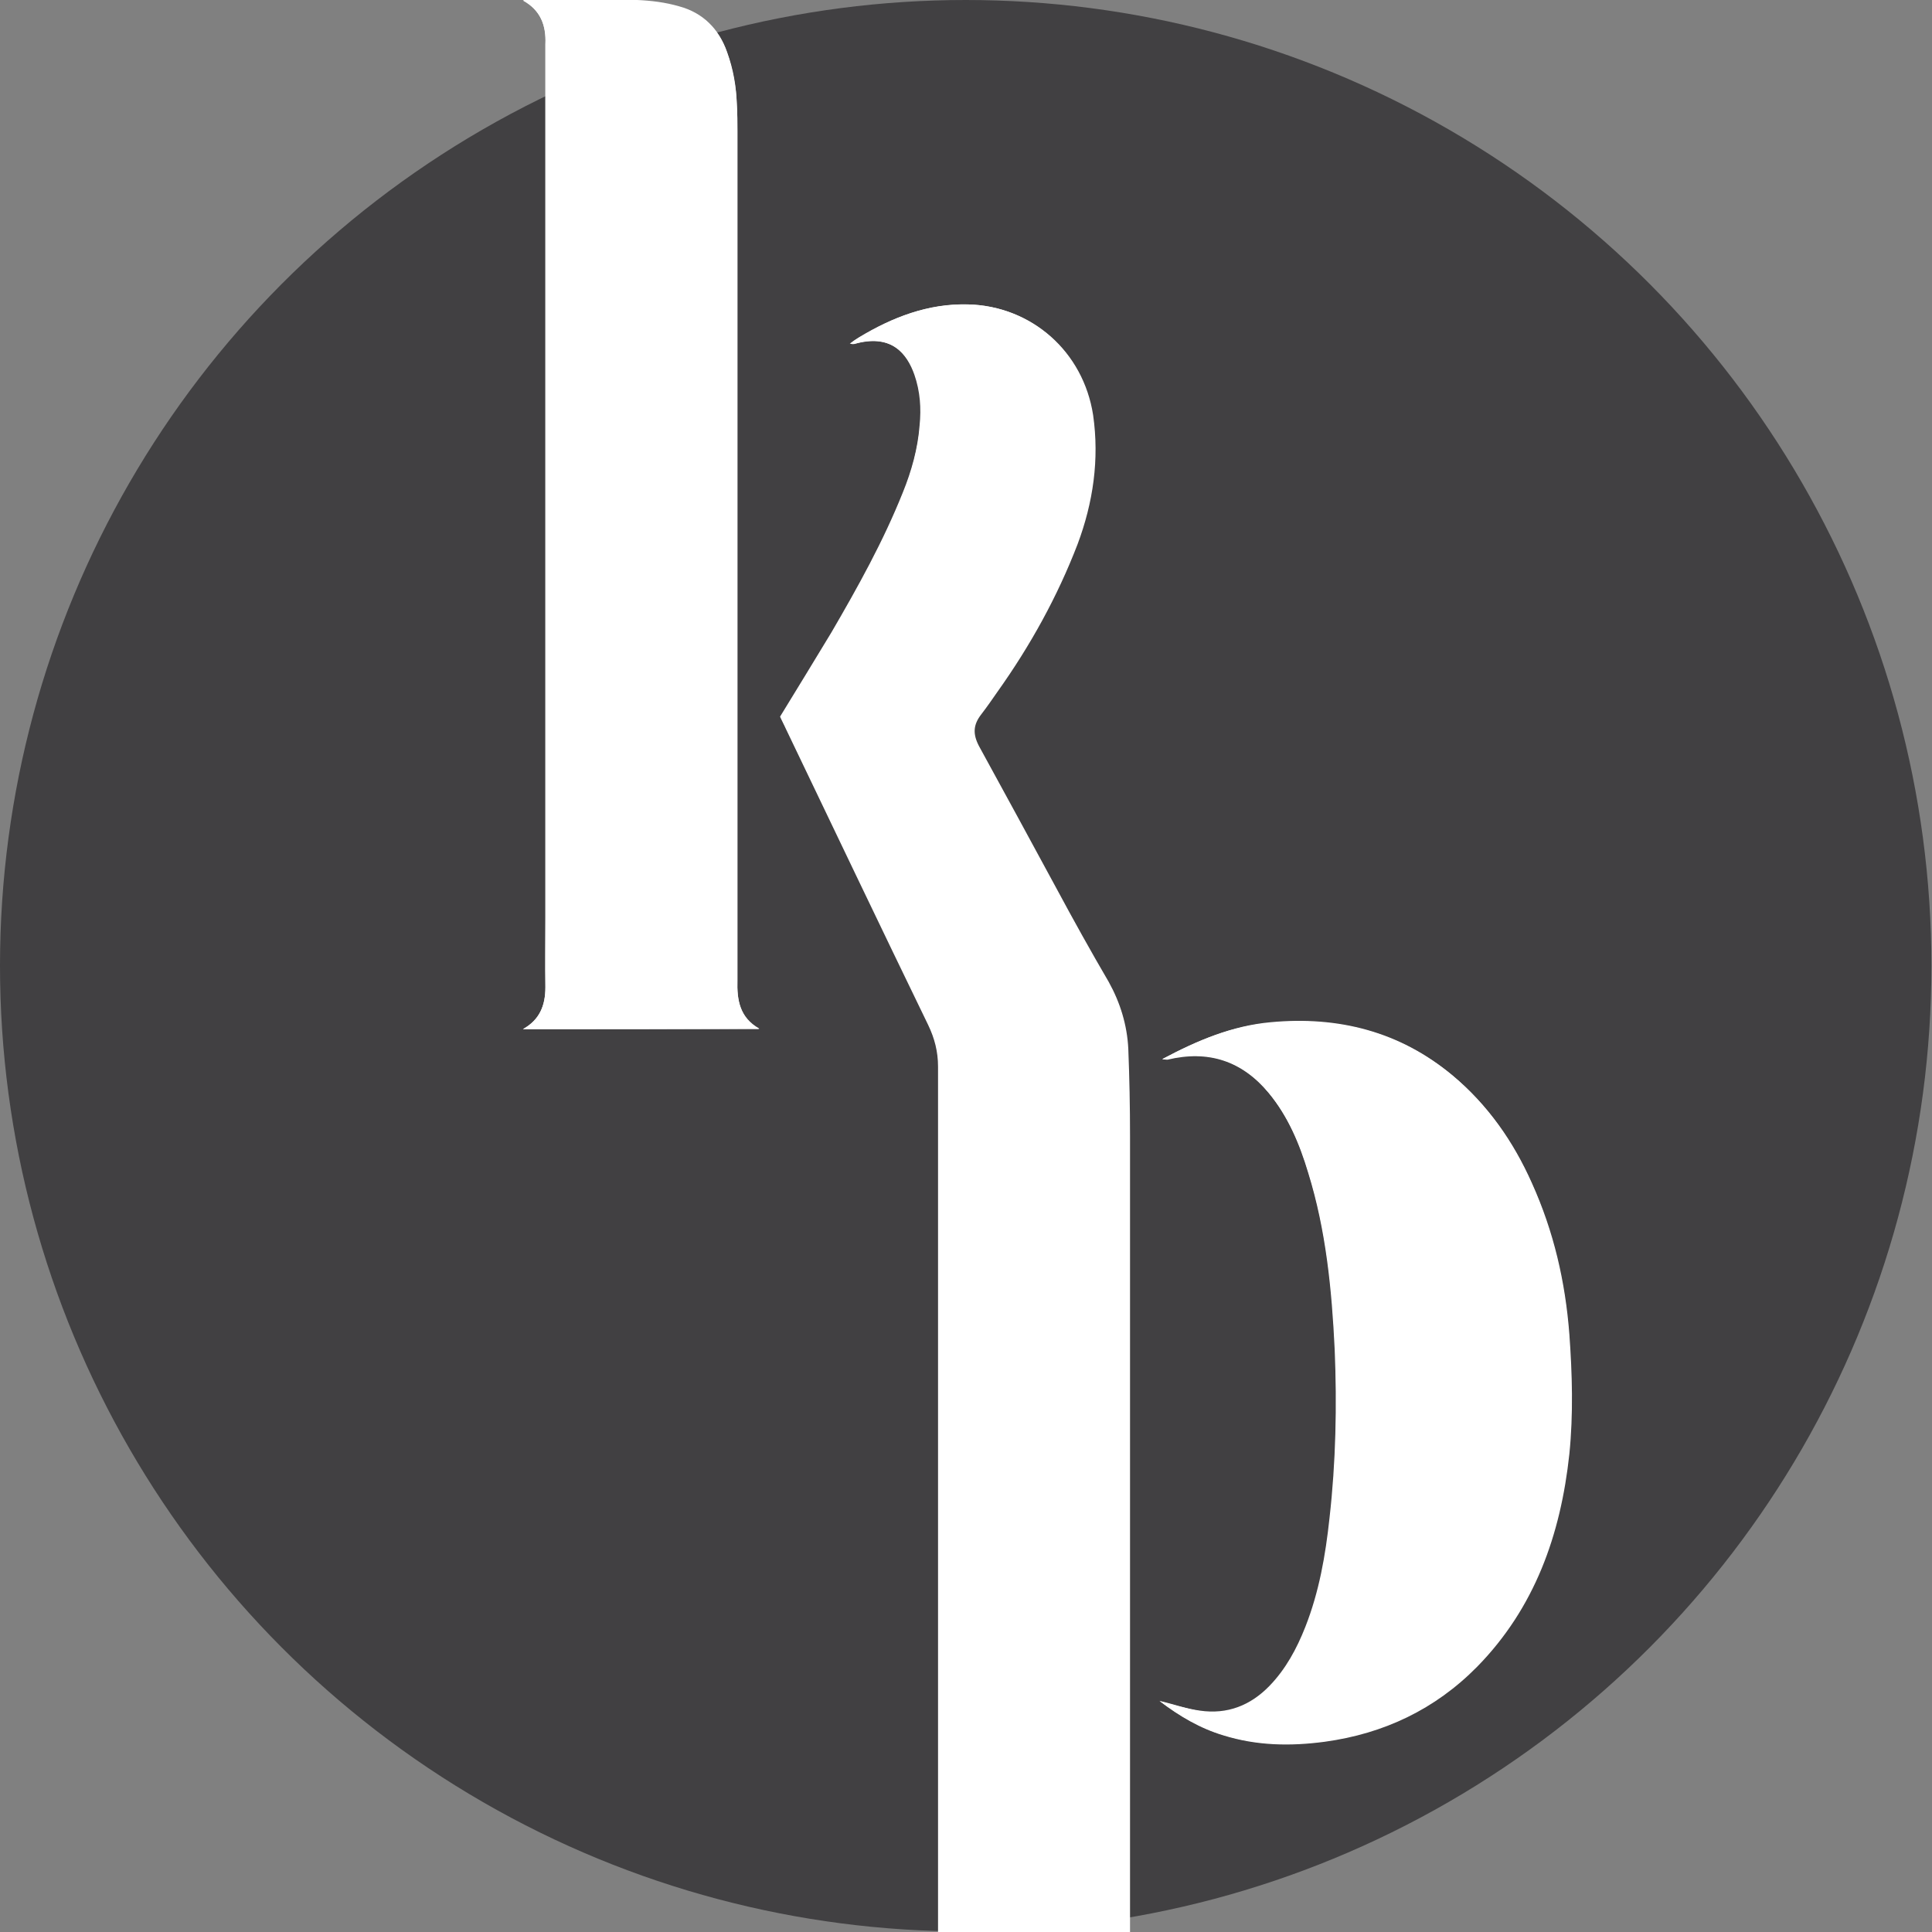 <?xml version="1.0" encoding="utf-8"?>
<!-- Generator: Adobe Illustrator 19.0.0, SVG Export Plug-In . SVG Version: 6.00 Build 0)  -->
<svg version="1.1" id="Layer_1" xmlns="http://www.w3.org/2000/svg" xmlns:xlink="http://www.w3.org/1999/xlink" x="0px" y="0px"
	 viewBox="0 0 335.1 335.1" style="enable-background:new 0 0 335.1 335.1;" xml:space="preserve">
<rect x="0" y="0" width="335.1" height="335.1" fill="#808080" stroke="none"/>
<style type="text/css">
	.st0{fill:#414042;}
	.st1{fill:#FFFFFF;}
</style>
<circle id="XMLID_2_" class="st0" cx="167.5" cy="167.5" r="167.5"/>
<g id="XMLID_1_">
	<path id="XMLID_30_" class="st1" d="M199.8,355.6c-2.9-1.7-3.8-4.3-3.8-7.4c0-0.3,0-0.6,0-1c0-50.1,0-100.2,0-150.2
		c0-5-0.1-10.1-0.3-15.1c-0.2-4.1-1.4-8-3.4-11.6c-3.1-5.3-6.1-10.7-9-16.1c-4.5-8.3-9-16.6-13.5-24.8c-1.1-2.1-1-3.7,0.4-5.5
		c1-1.3,1.9-2.6,2.8-3.9c5.7-8,10.4-16.5,13.9-25.6c2.7-7.2,3.8-14.7,2.7-22.4C187.9,61,179,53.1,167.9,52.8
		c-6.9-0.2-13,2.2-18.8,5.7c-0.6,0.3-1.1,0.8-1.6,1.1c0.5,0.2,0.9,0,1.3-0.1c5.9-1.4,8.6,1.8,9.9,5.5c1,2.8,1.2,5.8,0.9,8.8
		c-0.4,4-1.4,7.9-2.9,11.6c-3.4,8.5-7.8,16.5-12.4,24.3c-2.9,4.9-5.9,9.7-8.9,14.6c0.3,0.7,0.6,1.4,1,2.1
		c8.2,17.1,16.5,34.3,24.7,51.4c1.1,2.3,1.7,4.6,1.7,7.2c0,54.2,0,108.3,0,162.5c0,3.4-0.6,6.3-4.6,8.1
		C172.4,355.6,186.1,355.6,199.8,355.6z M90.7,178.5c13.7,0,27.3,0,41,0c-3.4-1.9-3.9-5-3.8-8.4c0-0.6,0-1.3,0-1.9
		c0-48.5,0-96.9,0-145.4c0-1.5,0-3-0.1-4.6c-0.1-3.1-0.7-6.2-1.7-9.1c-1.4-4-4.2-6.8-8.3-7.9c-2.4-0.6-4.9-1-7.3-1.1
		c-5.9-0.2-11.8,0-17.8,0c-0.7,0-1.3,0-2,0c3.1,1.7,4.1,4.4,3.9,7.6c0,0.8,0,1.6,0,2.4c0,49.7,0,99.5,0,149.2c0,4,0,8,0,12
		C94.6,174.4,93.6,176.9,90.7,178.5z M201.6,183.7c0.6,0.1,0.8,0.1,0.9,0.1c7.1-1.7,12.9,0.2,17.6,5.8c3.4,4.1,5.4,8.9,6.9,13.9
		c3.1,10,4.1,20.3,4.6,30.7c0.4,9.8,0.2,19.5-0.9,29.2c-0.7,6.4-1.8,12.8-4.2,18.9c-1.5,3.7-3.3,7.3-6.2,10.2
		c-3.3,3.4-7.4,5.1-12.1,4.3c-2.3-0.4-4.6-1.1-7-1.7c3.4,2.6,7,4.7,11,5.9c5.8,1.8,11.6,1.9,17.6,1.1c10.2-1.4,19.1-5.6,26.4-13
		c10-10.2,14.5-22.9,16-36.9c0.7-6.9,0.5-13.9,0-20.8c-0.7-9.1-2.7-17.8-6.5-26.2c-3.2-7.2-7.6-13.5-13.7-18.6
		c-9.2-7.6-19.8-10.3-31.5-9.2C213.8,177.9,207.8,180.4,201.6,183.7z"/>
	<path id="XMLID_29_" class="st1" d="M199.8,355.6c-13.7,0-27.3,0-41.7,0c4-1.7,4.6-4.7,4.6-8.1c0-54.2,0-108.3,0-162.5
		c0-2.6-0.6-4.9-1.7-7.2c-8.3-17.1-16.5-34.3-24.7-51.4c-0.3-0.7-0.7-1.4-1-2.1c3-4.9,6-9.8,8.9-14.6c4.6-7.9,9-15.8,12.4-24.3
		c1.5-3.7,2.6-7.6,2.9-11.6c0.3-3,0.1-5.9-0.9-8.8c-1.3-3.7-4-7-9.9-5.5c-0.4,0.1-0.7,0.2-1.3,0.1c0.5-0.4,1.1-0.8,1.6-1.1
		c5.8-3.5,11.9-5.8,18.8-5.7c11,0.2,20,8.2,21.6,19.1c1.1,7.7,0,15.2-2.7,22.4c-3.5,9.2-8.3,17.6-13.9,25.6
		c-0.9,1.3-1.8,2.6-2.8,3.9c-1.4,1.8-1.5,3.5-0.4,5.5c4.6,8.2,9,16.6,13.5,24.8c3,5.4,5.9,10.8,9,16.1c2.1,3.6,3.3,7.5,3.4,11.6
		c0.2,5,0.3,10.1,0.3,15.1c0,50.1,0,100.2,0,150.2c0,0.3,0,0.6,0,1C195.9,351.3,196.8,353.9,199.8,355.6z"/>
	<path id="XMLID_28_" class="st1" d="M90.7,178.5c2.9-1.6,3.9-4.1,3.9-7.3c-0.1-4,0-8,0-12c0-49.7,0-99.5,0-149.2c0-0.8,0-1.6,0-2.4
		c0.1-3.2-0.8-5.8-3.9-7.6c0.7,0,1.3,0,2,0c5.9,0,11.8-0.1,17.8,0c2.4,0.1,4.9,0.4,7.3,1.1c4.1,1.1,6.9,3.9,8.3,7.9
		c1.1,3,1.6,6,1.7,9.1c0.1,1.5,0.1,3,0.1,4.6c0,48.5,0,96.9,0,145.4c0,0.6,0,1.3,0,1.9c-0.1,3.4,0.4,6.5,3.8,8.4
		C118,178.5,104.3,178.5,90.7,178.5z"/>
	<path id="XMLID_27_" class="st1" d="M201.6,183.7c6.2-3.3,12.2-5.8,18.8-6.4c11.7-1.1,22.4,1.6,31.5,9.2
		c6.1,5.1,10.4,11.4,13.7,18.6c3.7,8.3,5.8,17.1,6.5,26.2c0.5,7,0.7,13.9,0,20.8c-1.5,14-6.1,26.6-16,36.9
		c-7.2,7.4-16.1,11.6-26.4,13c-5.9,0.8-11.8,0.7-17.6-1.1c-4-1.2-7.5-3.3-11-5.9c2.5,0.6,4.7,1.4,7,1.7c4.8,0.7,8.8-0.9,12.1-4.3
		c2.8-2.9,4.7-6.4,6.2-10.2c2.4-6.1,3.5-12.4,4.2-18.9c1.1-9.7,1.3-19.5,0.9-29.2c-0.5-10.4-1.5-20.7-4.6-30.7
		c-1.5-5-3.5-9.8-6.9-13.9c-4.6-5.6-10.5-7.5-17.6-5.8C202.4,183.8,202.2,183.8,201.6,183.7z"/>
</g>
</svg>
